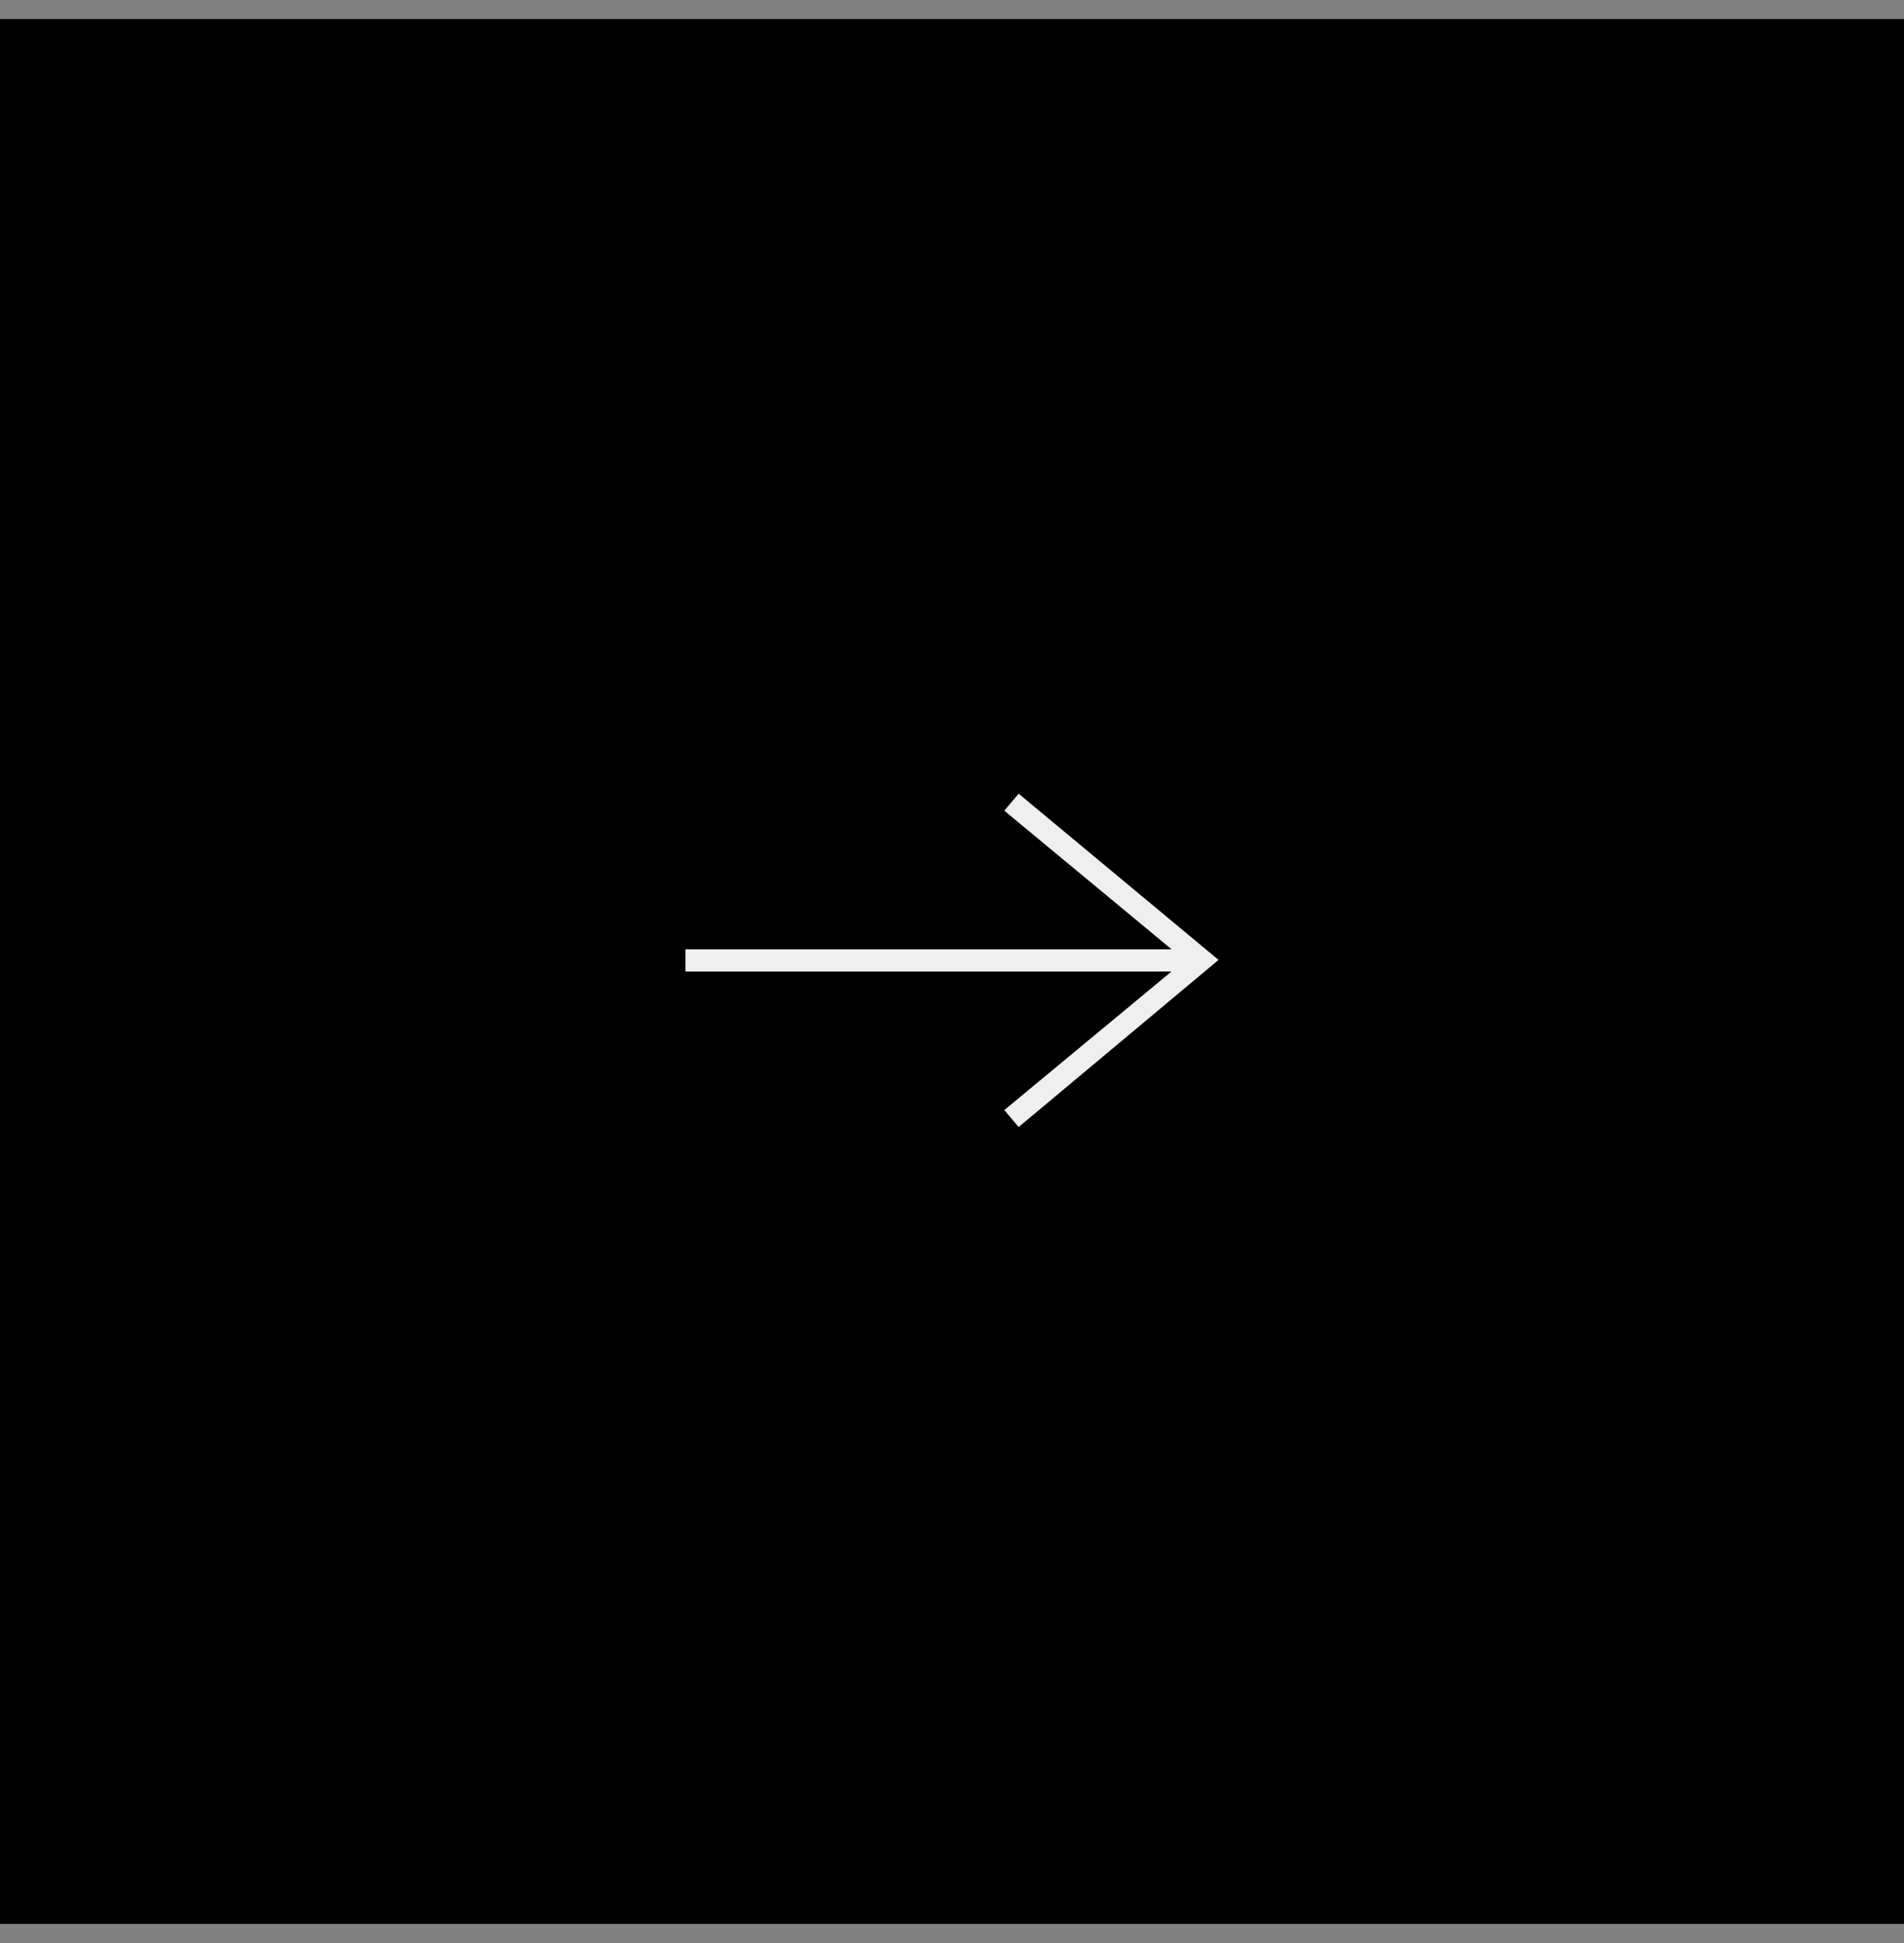 <svg width="50" height="51" viewBox="0 0 50 51" fill="none" xmlns="http://www.w3.org/2000/svg">
<rect x="0" y="0" width="50" height="51" fill="#808080" stroke="none"/>
<rect width="50" height="50" transform="translate(0 0.5)" fill="black"/>
<path fill-rule="evenodd" clip-rule="evenodd" d="M30.765 25.5L26.374 29.137L26.75 29.583L32 25.196L26.75 20.833L26.374 21.279L30.766 24.917H18V25.5H30.765Z" fill="#EFEFEF"/>
</svg>

